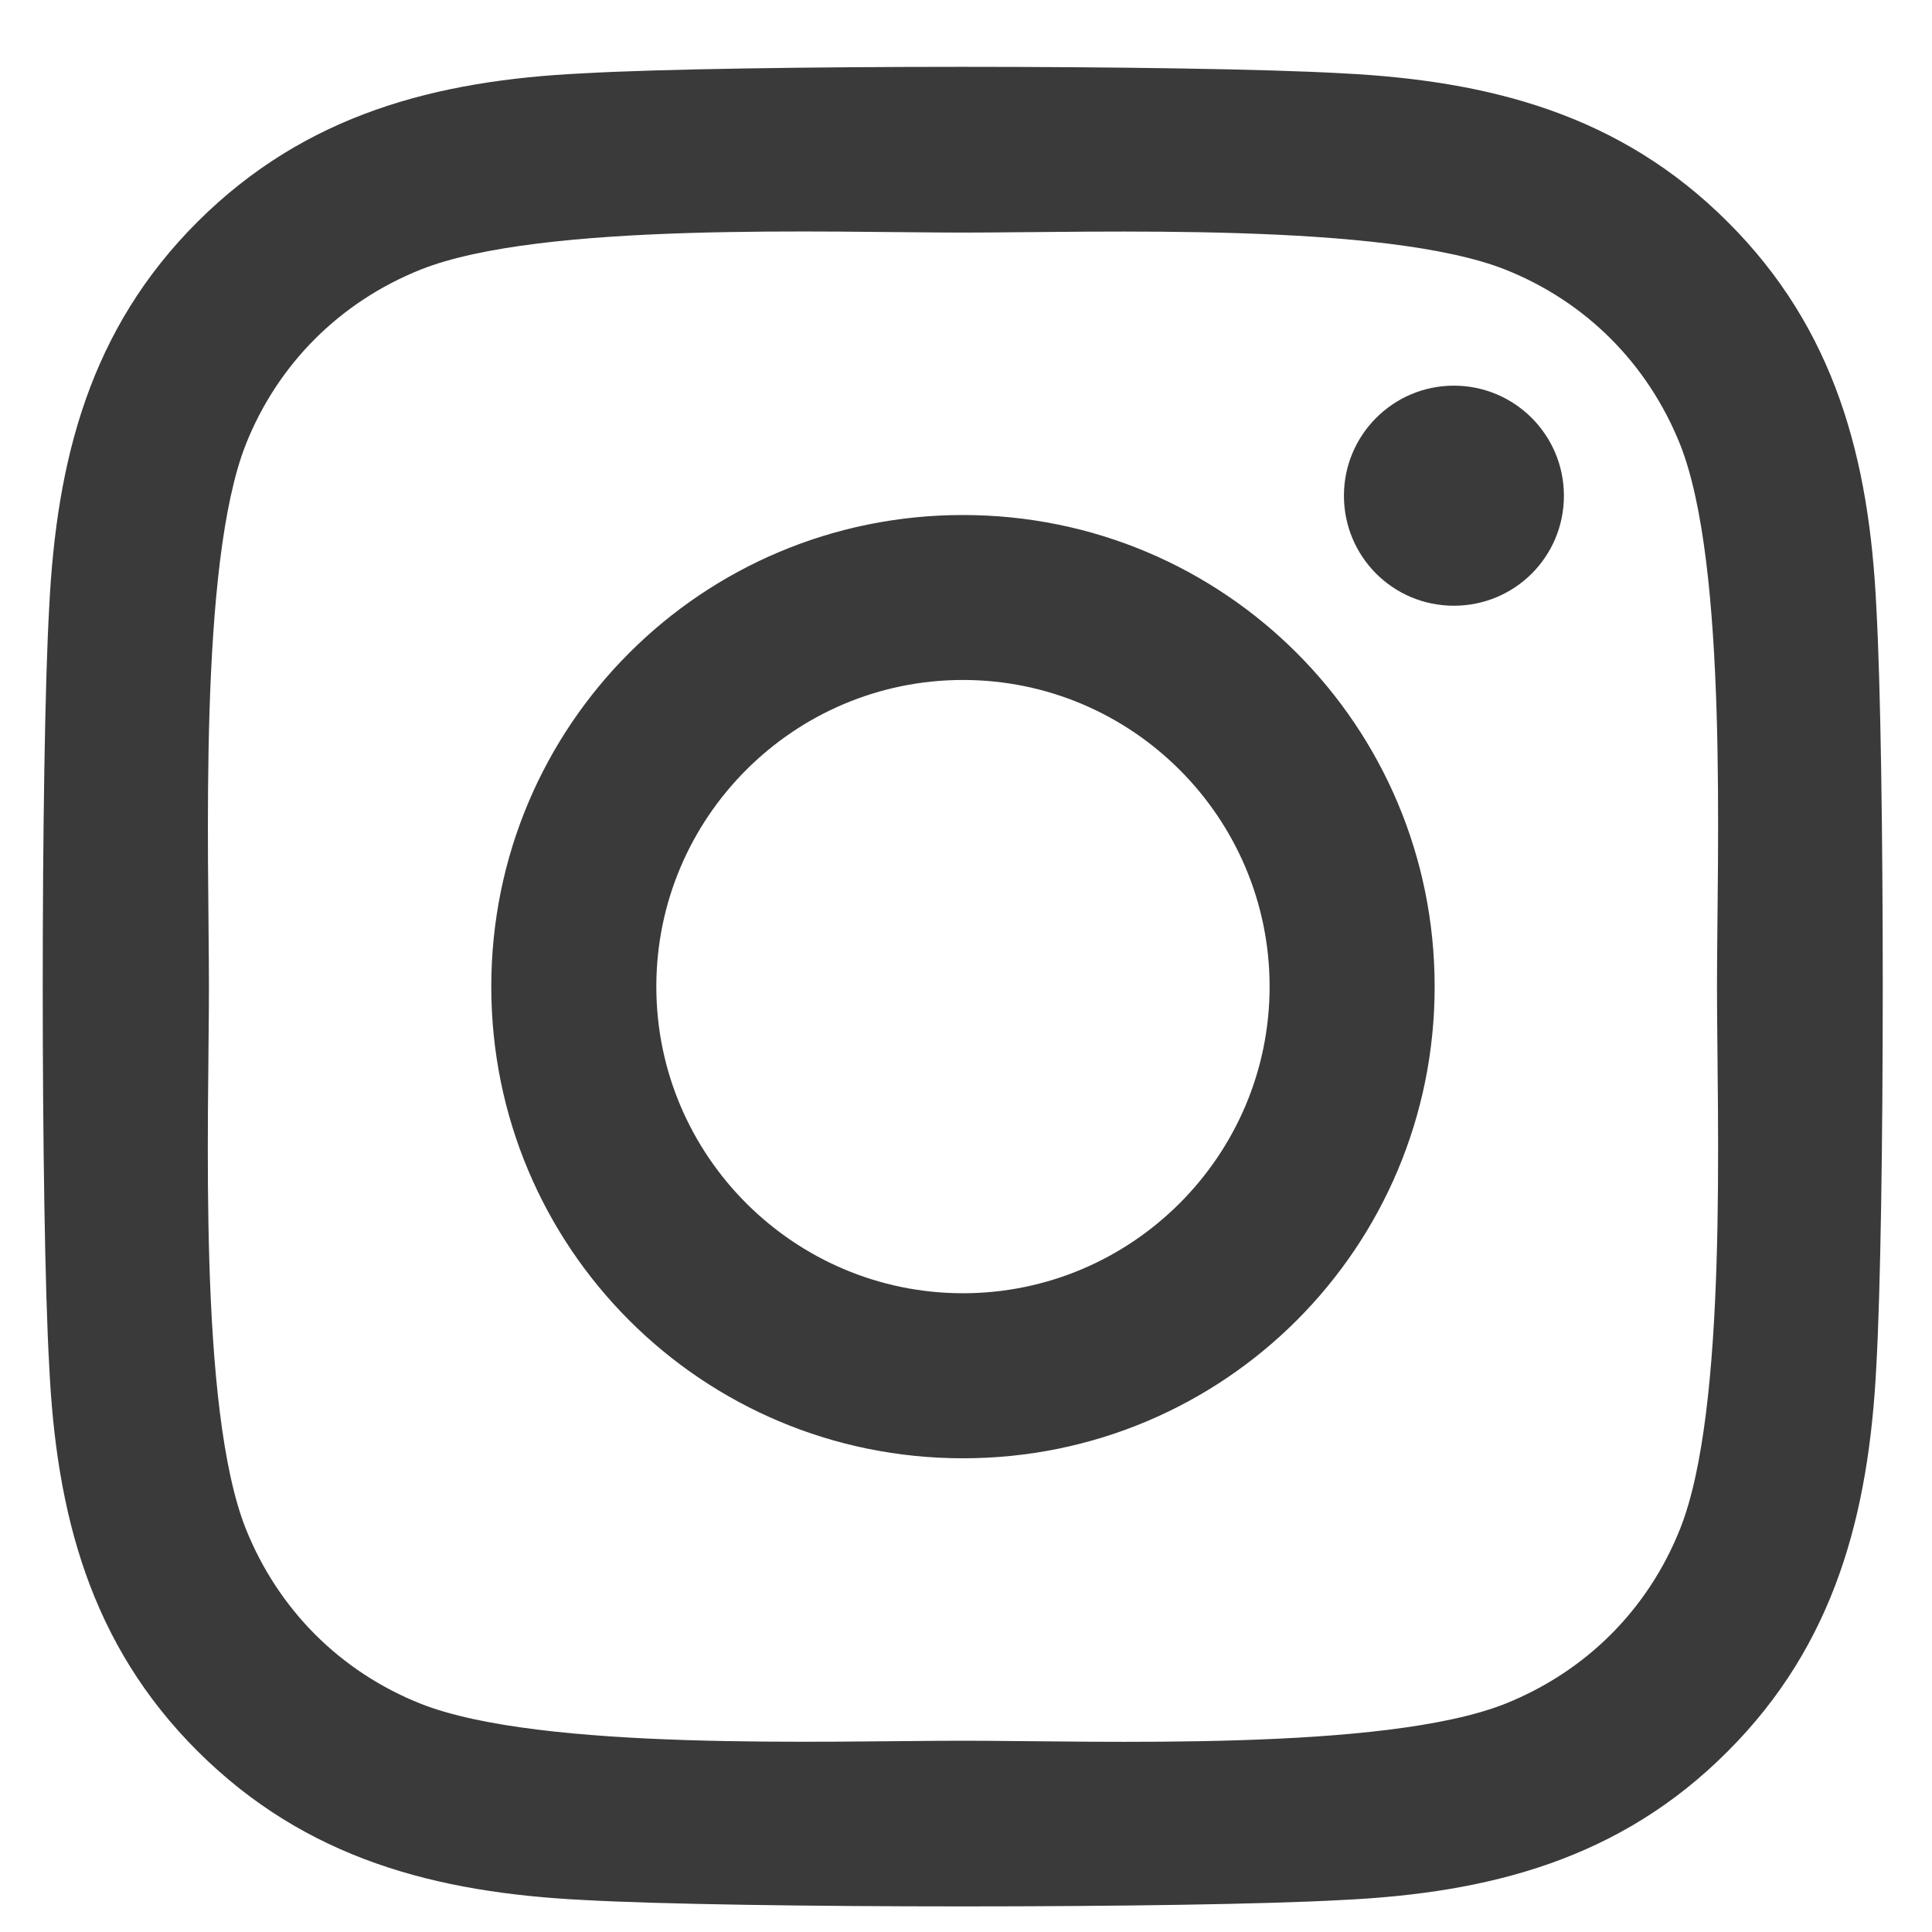 <svg width="21" height="21" viewBox="0 0 21 21" fill="none" xmlns="http://www.w3.org/2000/svg">
<path d="M10.467 5.598C7.629 5.598 5.34 7.887 5.34 10.724C5.34 13.562 7.629 15.851 10.467 15.851C13.305 15.851 15.594 13.562 15.594 10.724C15.594 7.887 13.305 5.598 10.467 5.598ZM10.467 14.057C8.633 14.057 7.134 12.563 7.134 10.724C7.134 8.886 8.629 7.391 10.467 7.391C12.305 7.391 13.8 8.886 13.8 10.724C13.8 12.563 12.301 14.057 10.467 14.057ZM16.999 5.388C16.999 6.053 16.464 6.584 15.803 6.584C15.139 6.584 14.608 6.048 14.608 5.388C14.608 4.728 15.143 4.192 15.803 4.192C16.464 4.192 16.999 4.728 16.999 5.388ZM20.395 6.602C20.319 5 19.953 3.581 18.779 2.412C17.61 1.243 16.192 0.877 14.59 0.797C12.939 0.703 7.991 0.703 6.34 0.797C4.743 0.873 3.324 1.239 2.15 2.408C0.977 3.577 0.615 4.995 0.535 6.597C0.441 8.248 0.441 13.196 0.535 14.847C0.611 16.449 0.977 17.868 2.15 19.037C3.324 20.206 4.738 20.572 6.34 20.652C7.991 20.745 12.939 20.745 14.59 20.652C16.192 20.576 17.61 20.21 18.779 19.037C19.948 17.868 20.314 16.449 20.395 14.847C20.488 13.196 20.488 8.252 20.395 6.602ZM18.262 16.618C17.914 17.493 17.24 18.167 16.361 18.519C15.045 19.041 11.922 18.921 10.467 18.921C9.013 18.921 5.885 19.037 4.573 18.519C3.699 18.171 3.025 17.497 2.672 16.618C2.15 15.302 2.271 12.179 2.271 10.724C2.271 9.27 2.155 6.142 2.672 4.83C3.02 3.956 3.694 3.282 4.573 2.93C5.889 2.408 9.013 2.528 10.467 2.528C11.922 2.528 15.049 2.412 16.361 2.93C17.236 3.278 17.909 3.951 18.262 4.83C18.784 6.147 18.663 9.27 18.663 10.724C18.663 12.179 18.784 15.307 18.262 16.618Z" fill="#3A3A3A"/>
</svg>

